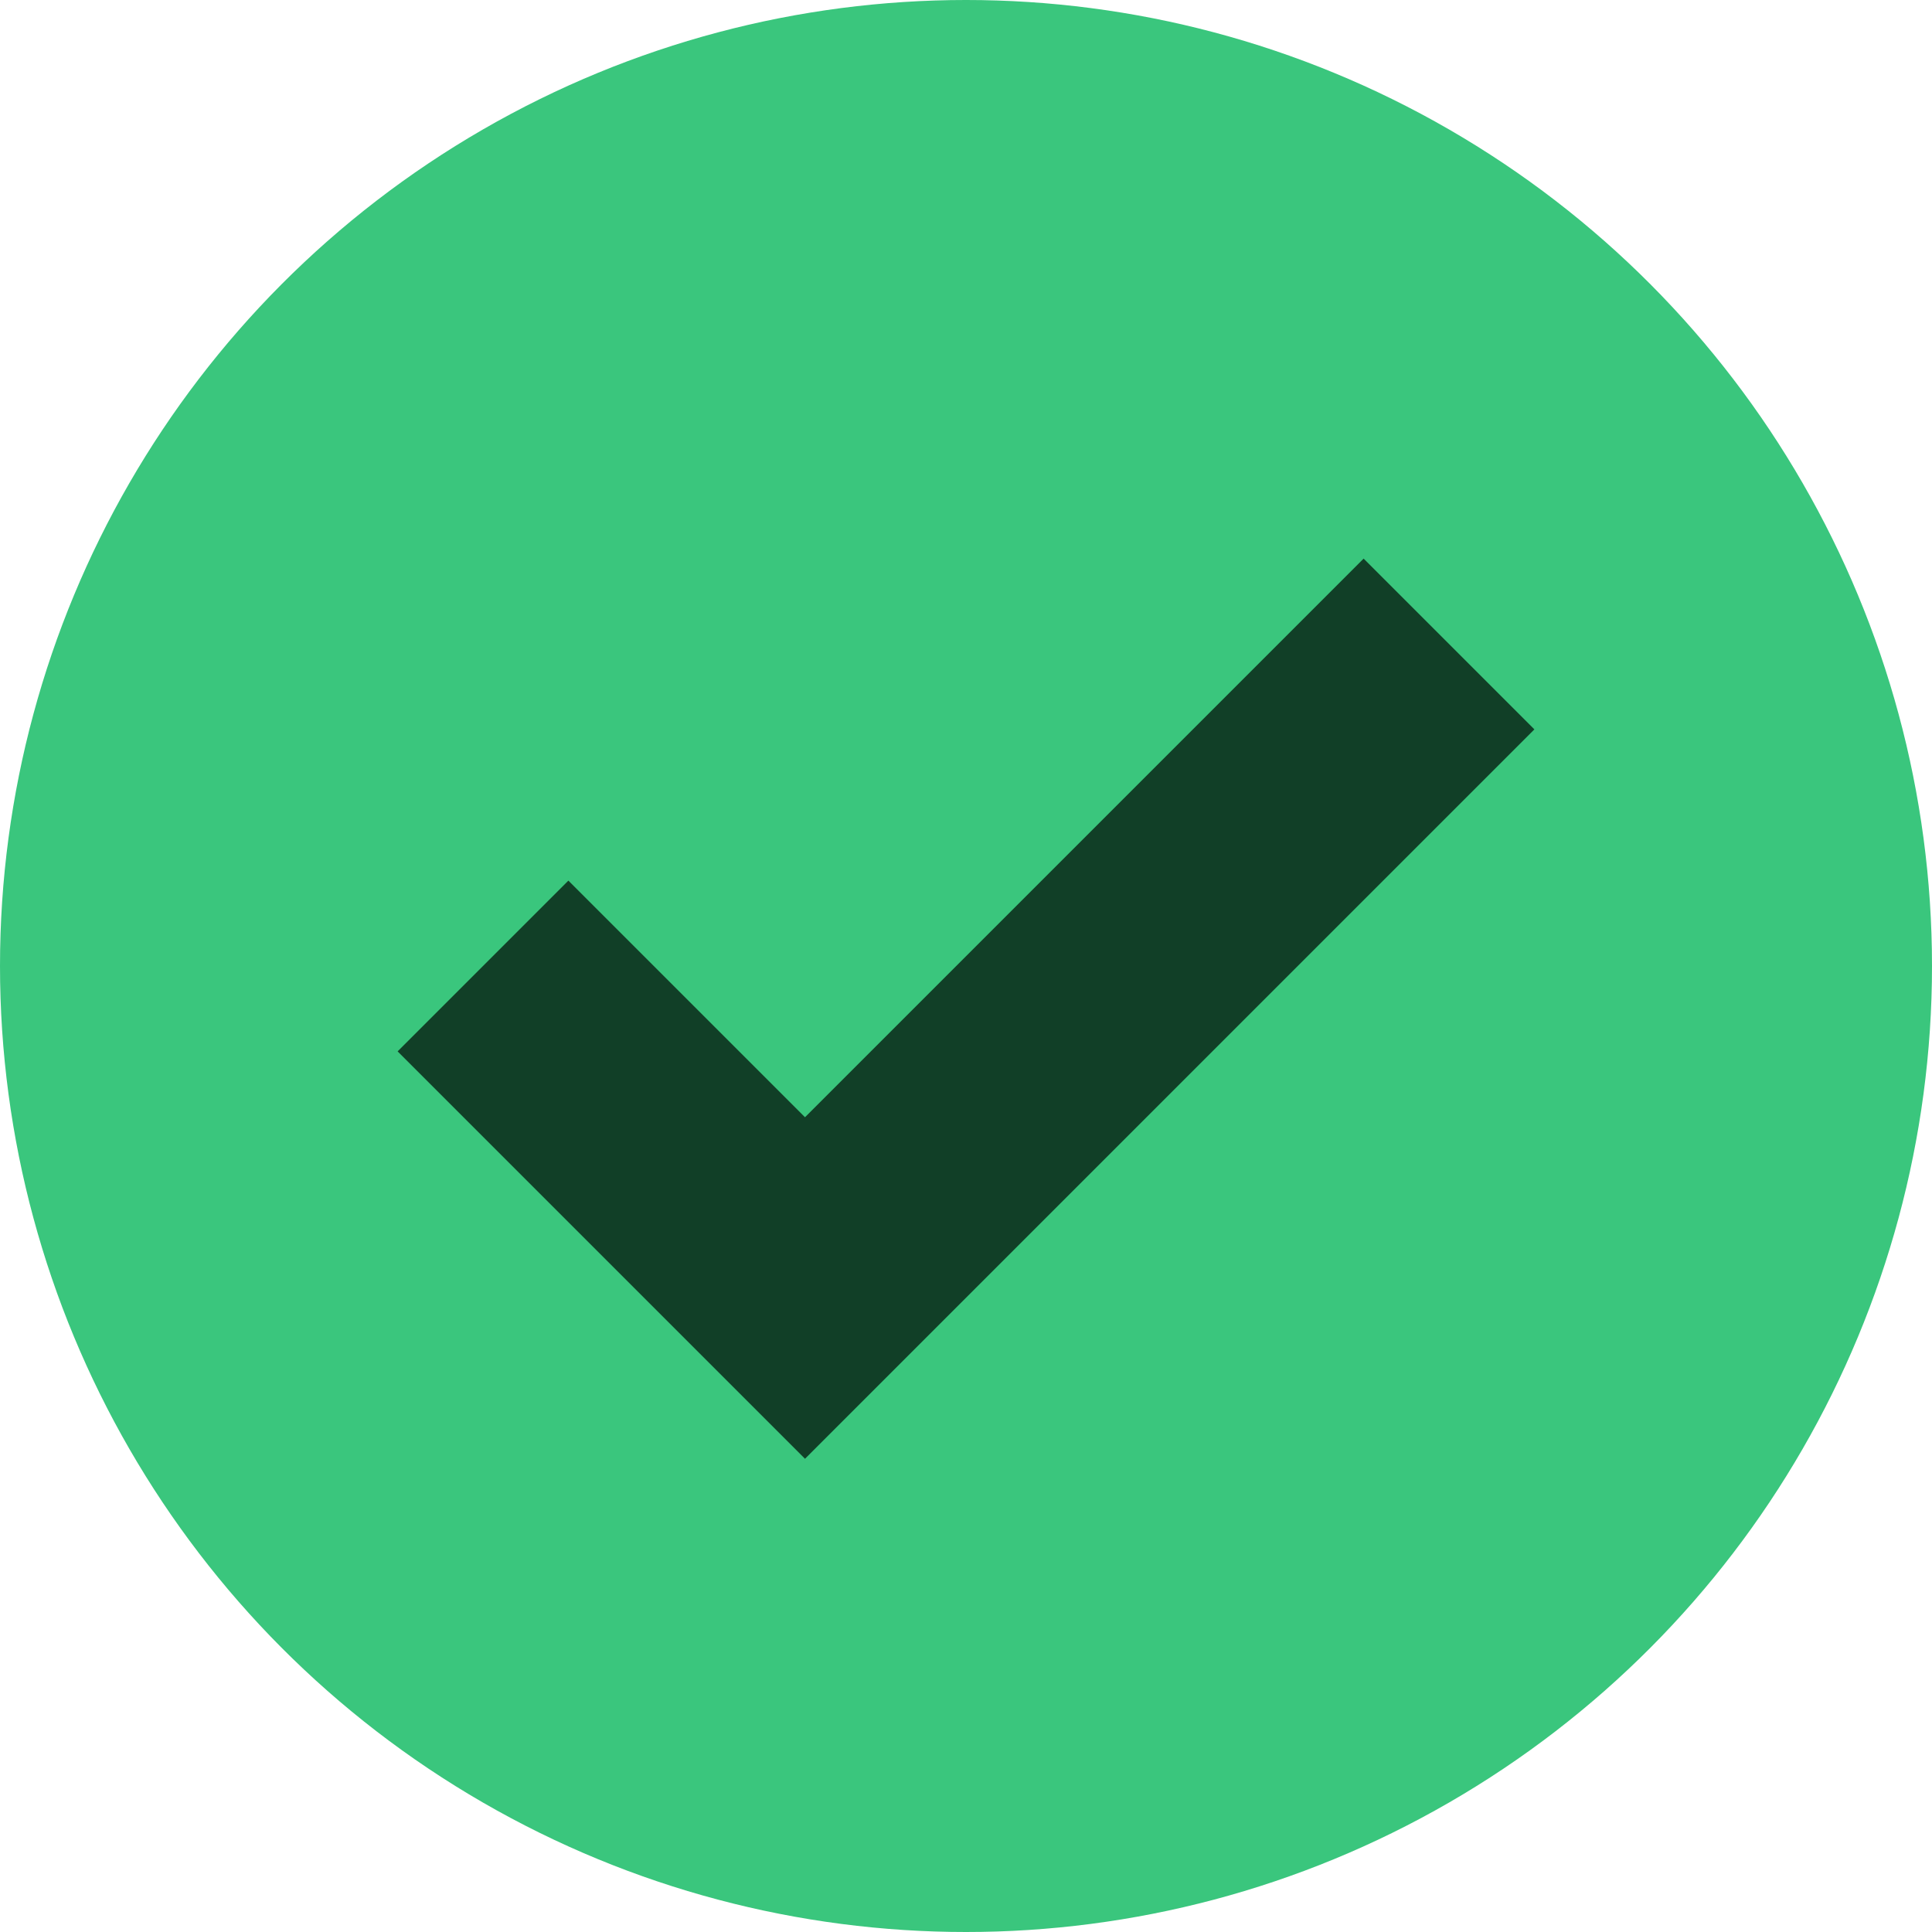 <svg width="12" height="12" viewBox="0 0 12 12" fill="none" xmlns="http://www.w3.org/2000/svg">
<circle cx="6" cy="6" r="6" fill="#3AC67D"/>
<path d="M9 4L5 8L3 6" stroke="#113F27" stroke-width="1.5"/>
</svg>
